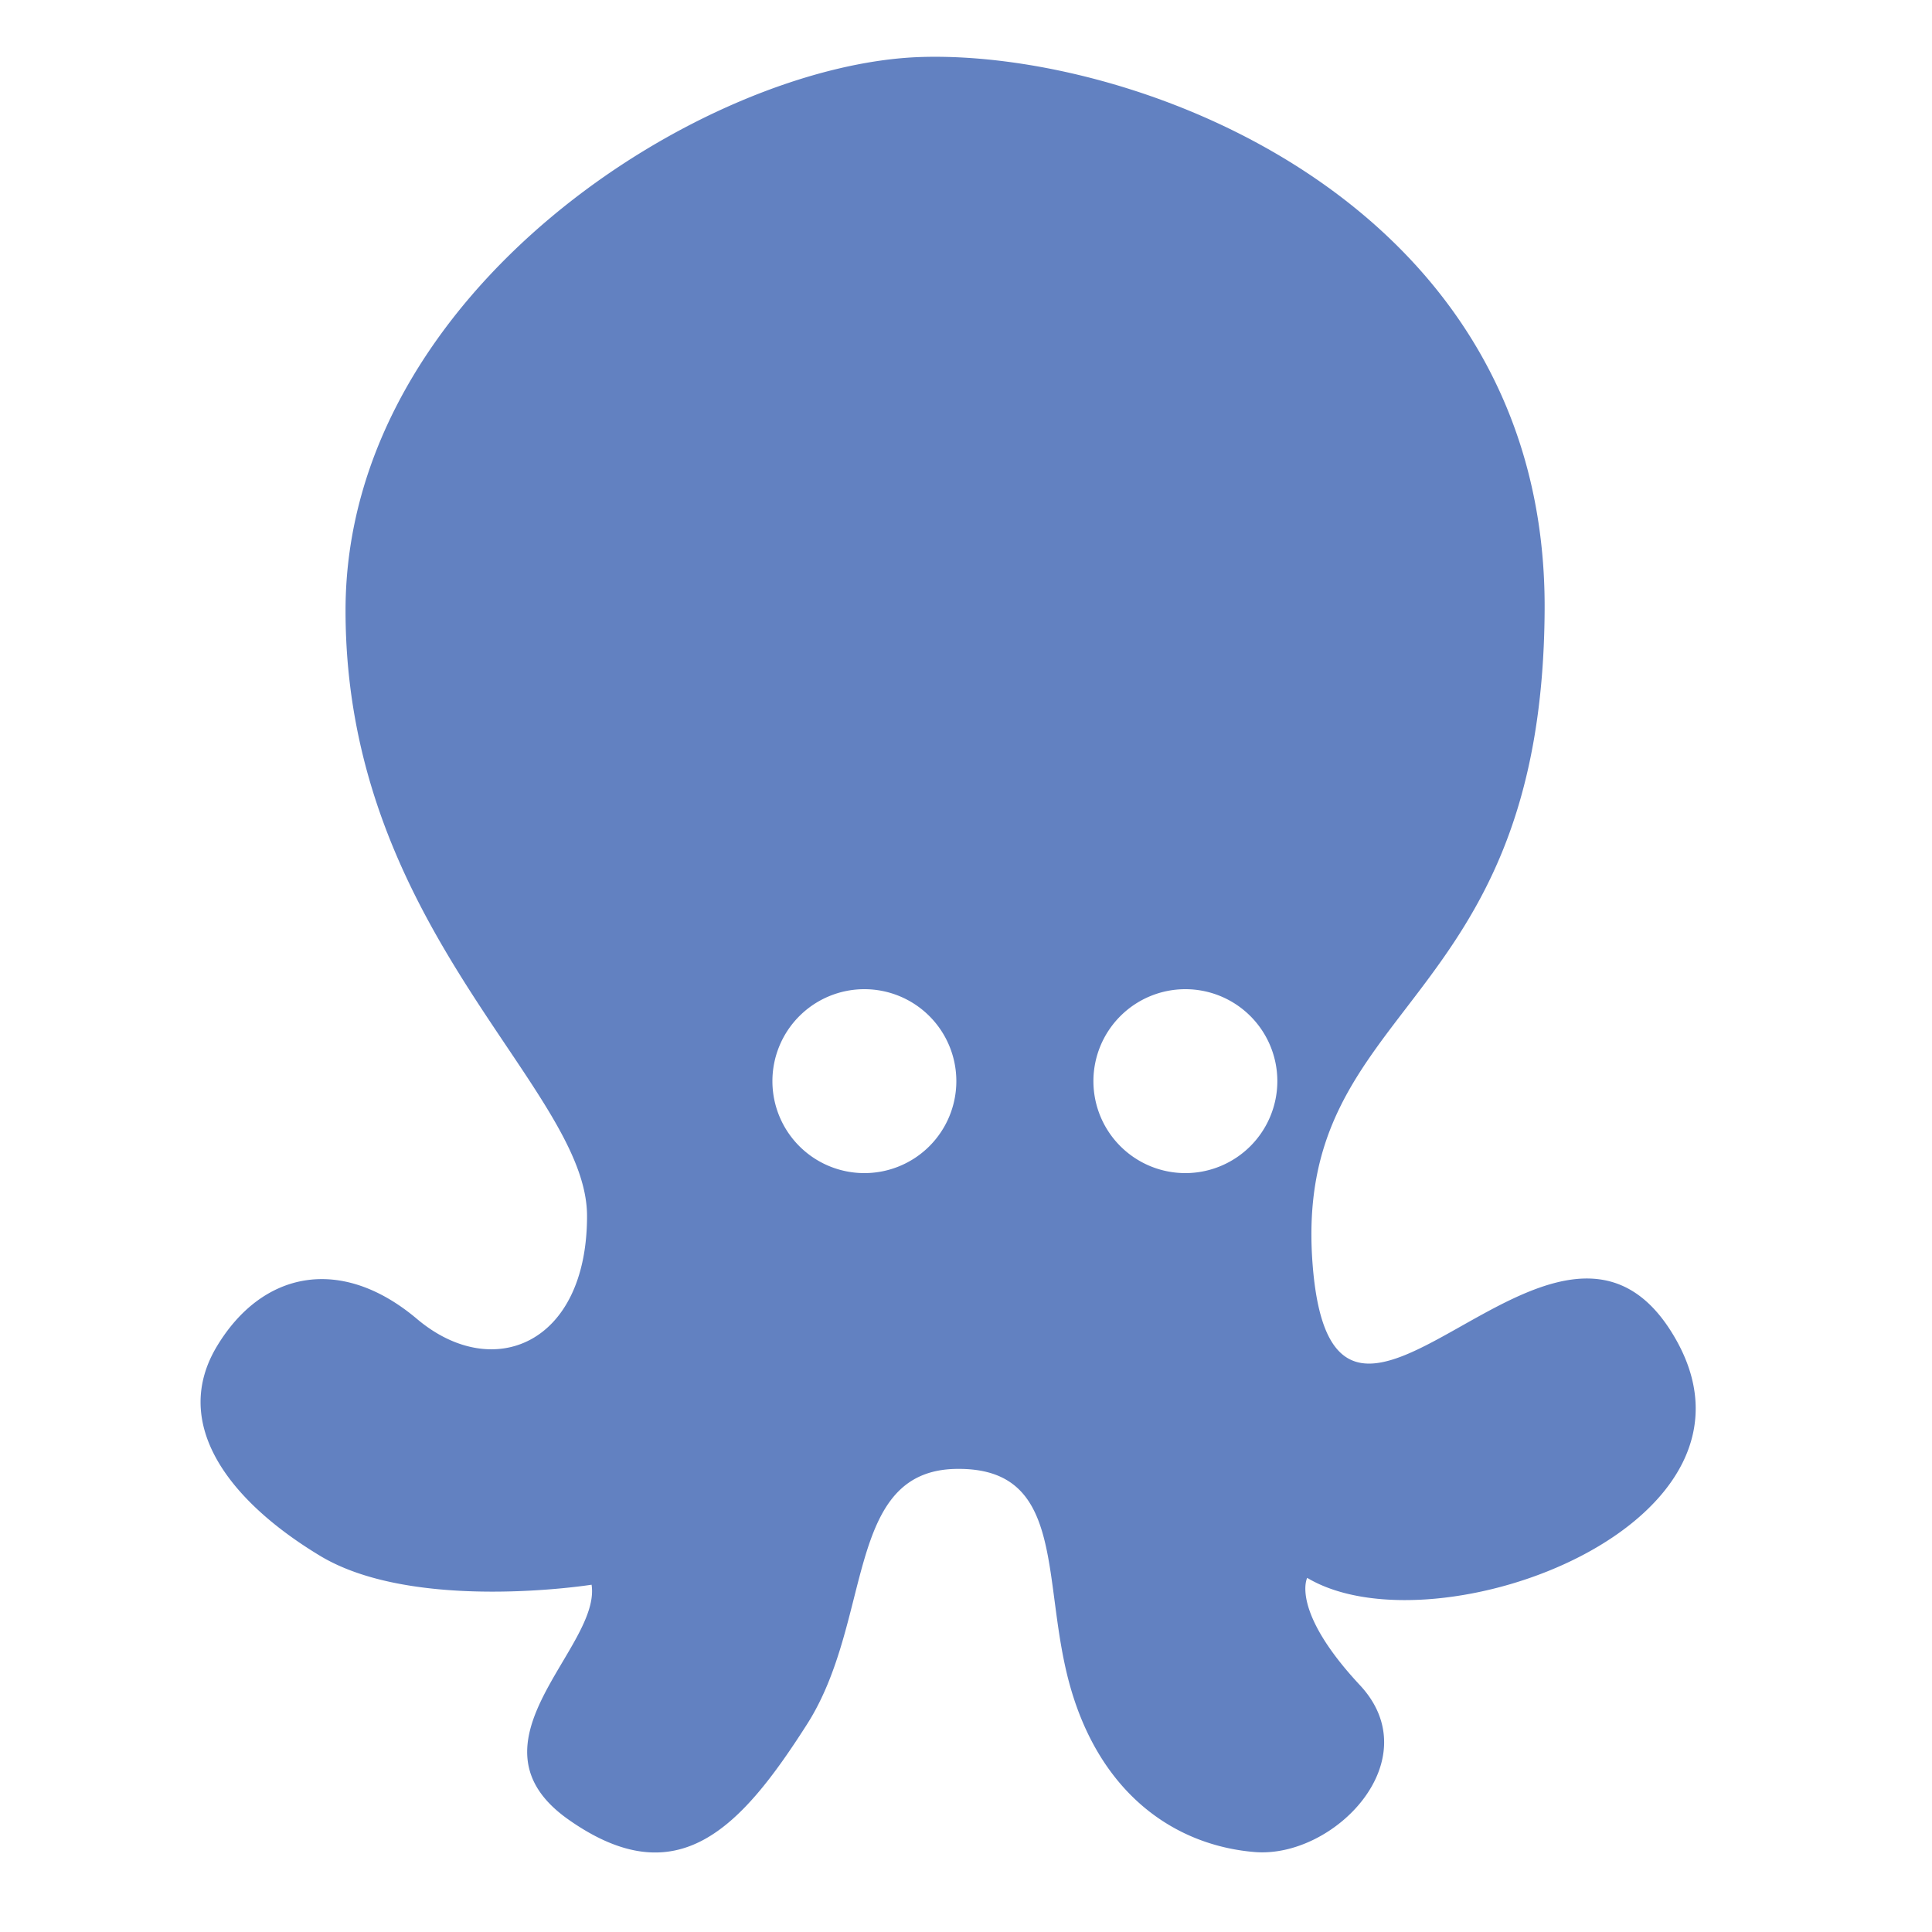 <svg xmlns="http://www.w3.org/2000/svg" id="Calque_1" data-name="Calque 1" viewBox="0 0 200 200"><defs><style>.cls-1{fill:#6281c1}</style></defs><path d="M173.1,138c-12.16-19.74-34.9,20.81-37.2-6.87s23.8-25.92,24-68.05S117.75,5.2,95.36,5.9,35.77,30.06,35.77,63.2s25,49.37,25,62.68S51,143.15,43.17,136.54s-16-5-20.71,2.82.88,15.78,10.66,21.69,28.12,3,28.12,3c1,6.52-13.66,16.39-2.38,24.32s17.81.89,24.68-9.87S87.42,152.23,99,152.06s8.68,11.81,11.85,22.74,10.75,16.22,19,16.92,18.16-9.52,10.93-17.27-5.46-11.11-5.46-11.11C148.6,171.27,185.27,157.7,173.1,138ZM89.5,121.44A9.52,9.52,0,1,1,99,111.92,9.52,9.52,0,0,1,89.5,121.44Zm33.21,0a9.52,9.52,0,1,1,9.52-9.52A9.53,9.53,0,0,1,122.71,121.44Z" class="cls-1"/></svg>